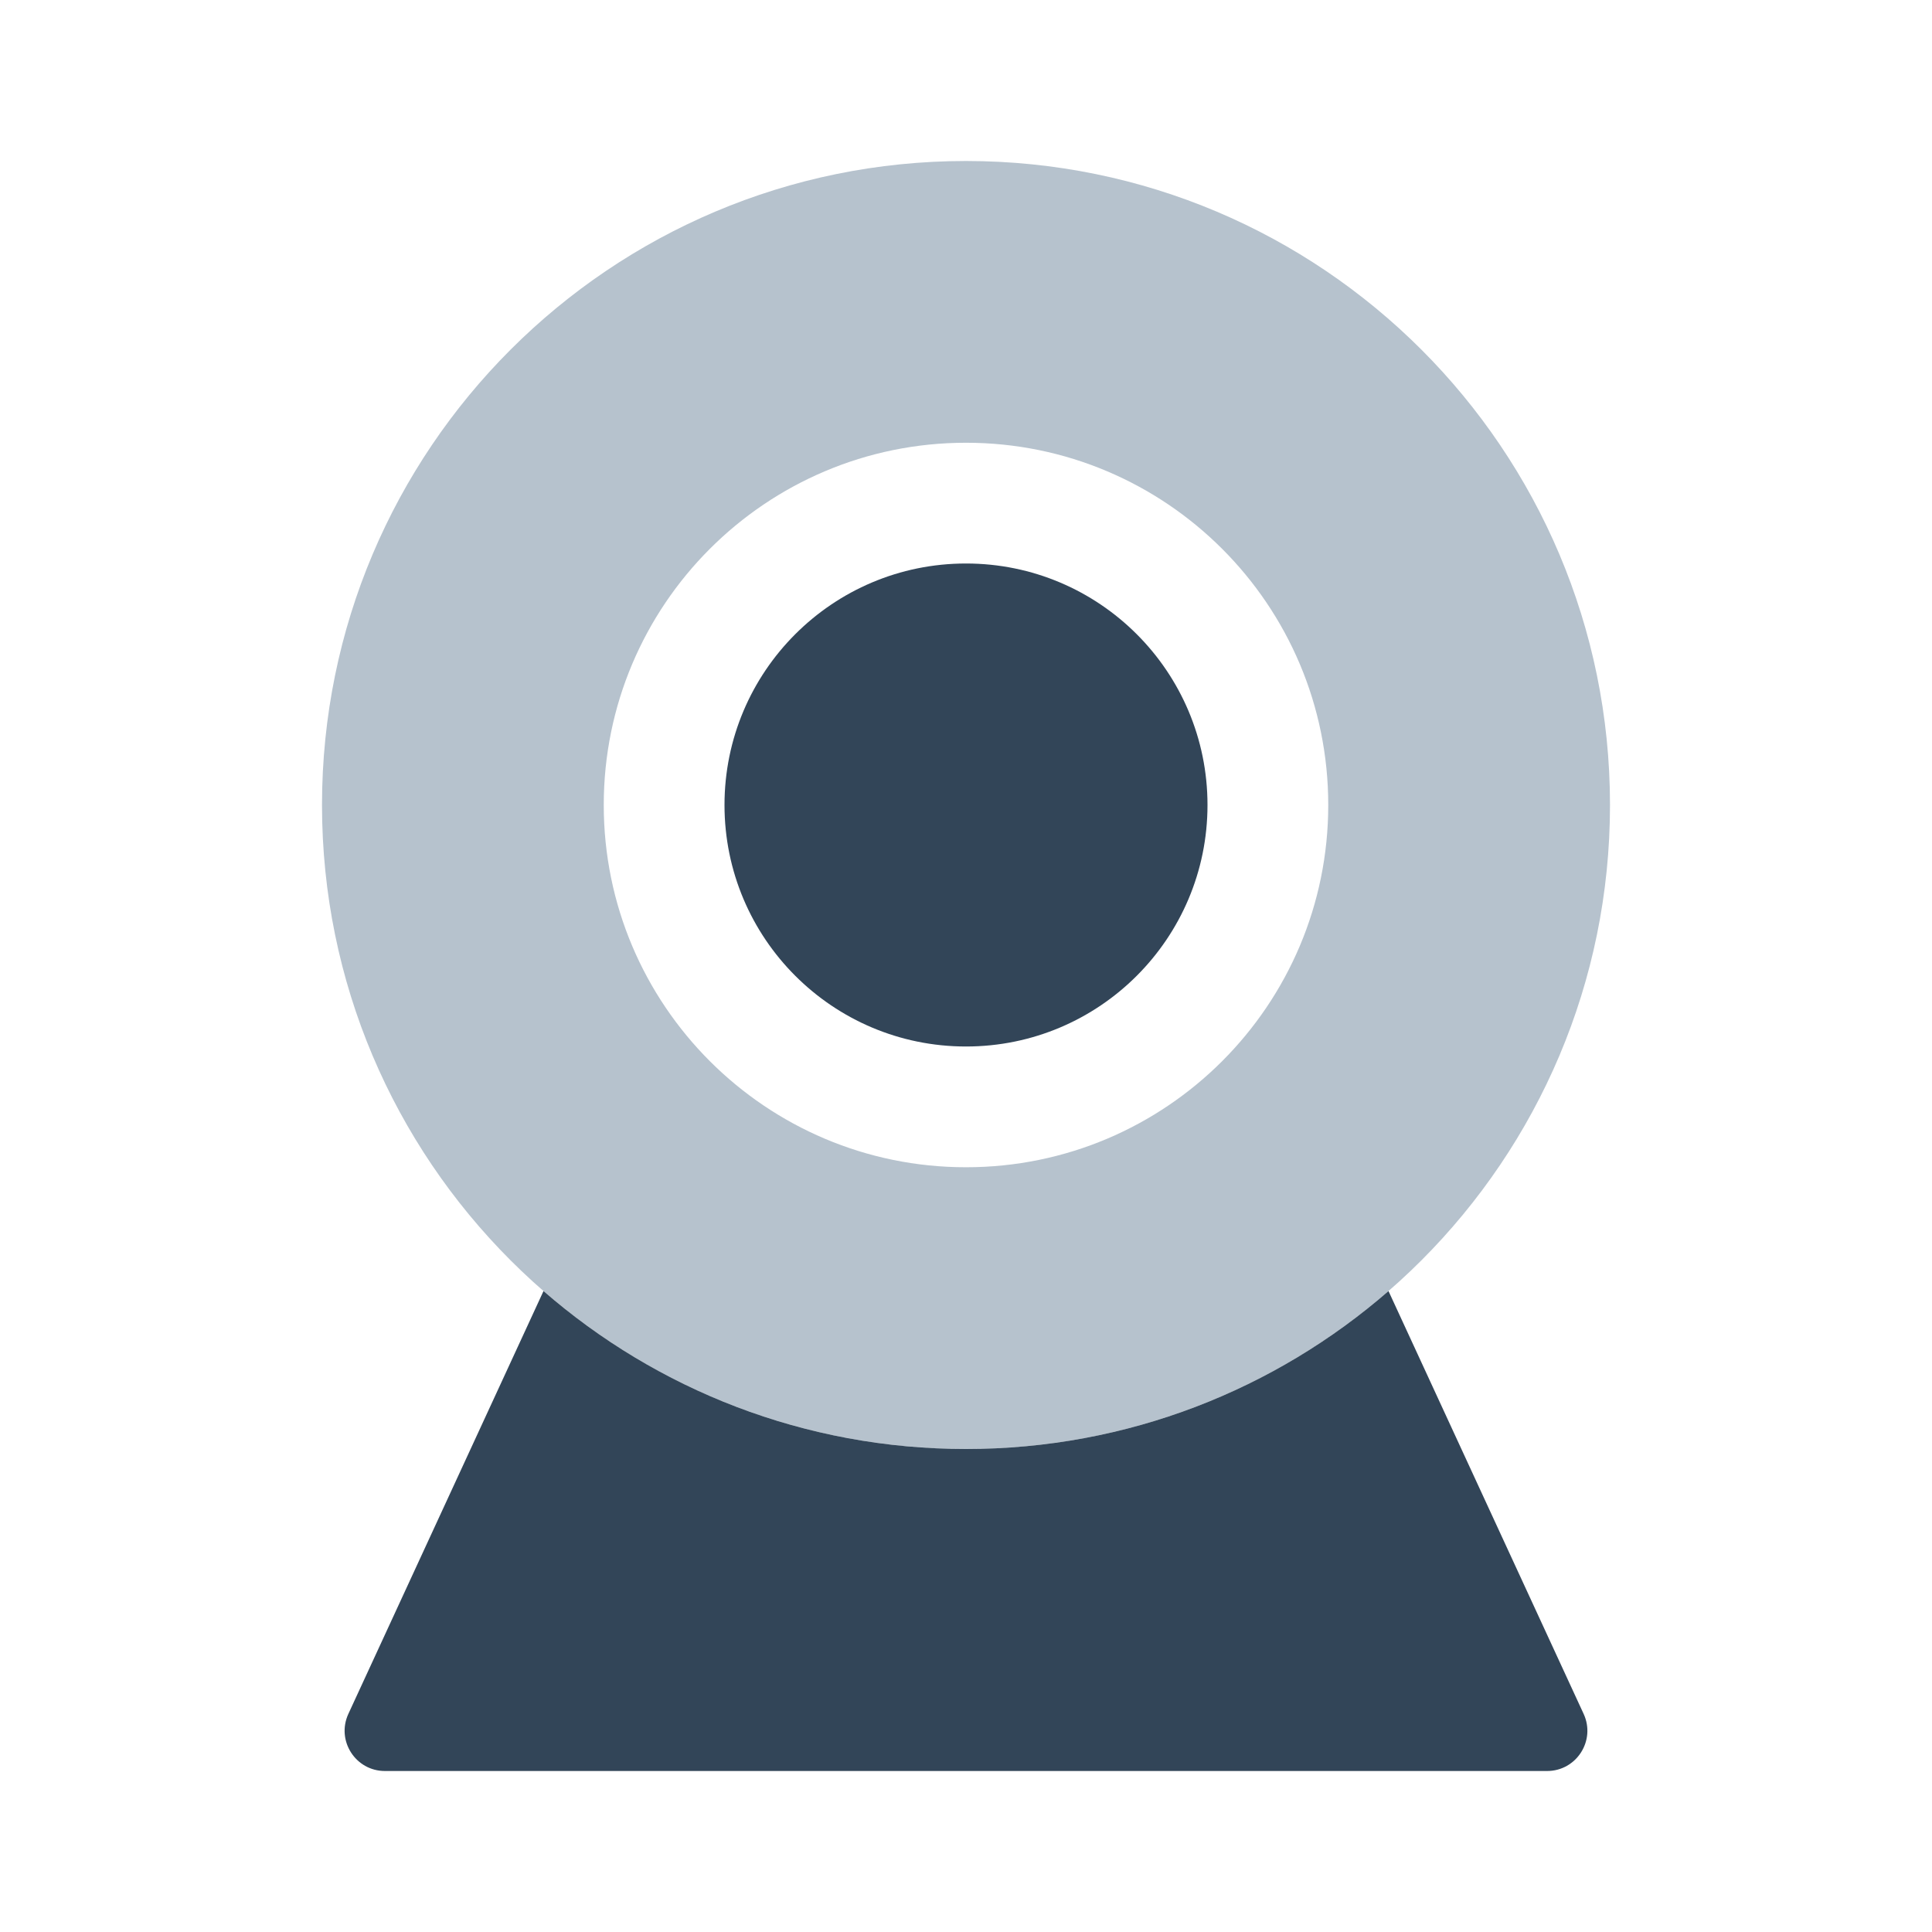 <svg width="48" height="48" viewBox="0 0 48 48" fill="none" xmlns="http://www.w3.org/2000/svg">
<path fill-rule="evenodd" clip-rule="evenodd" d="M24 4C15.163 4 8 11.163 8 20C8 28.837 15.163 36 24 36C32.837 36 40 28.837 40 20C40 11.163 32.837 4 24 4ZM24 11C19.029 11 15 15.029 15 20C15 24.971 19.029 29 24 29C28.971 29 33 24.971 33 20C33 15.029 28.971 11 24 11Z" fill="#B6C2CD"/>
<path d="M24 14C20.686 14 18 16.686 18 20C18 23.314 20.686 26 24 26C27.314 26 30 23.314 30 20C30 16.686 27.314 14 24 14Z" fill="#324558"/>
<path d="M24 36C19.984 36 16.313 34.52 13.503 32.076L8.655 42.581C8.349 43.244 8.833 44 9.563 44H38.437C39.167 44 39.651 43.244 39.345 42.581L34.497 32.076C31.687 34.52 28.016 36 24 36Z" fill="#324558"/>
</svg>
